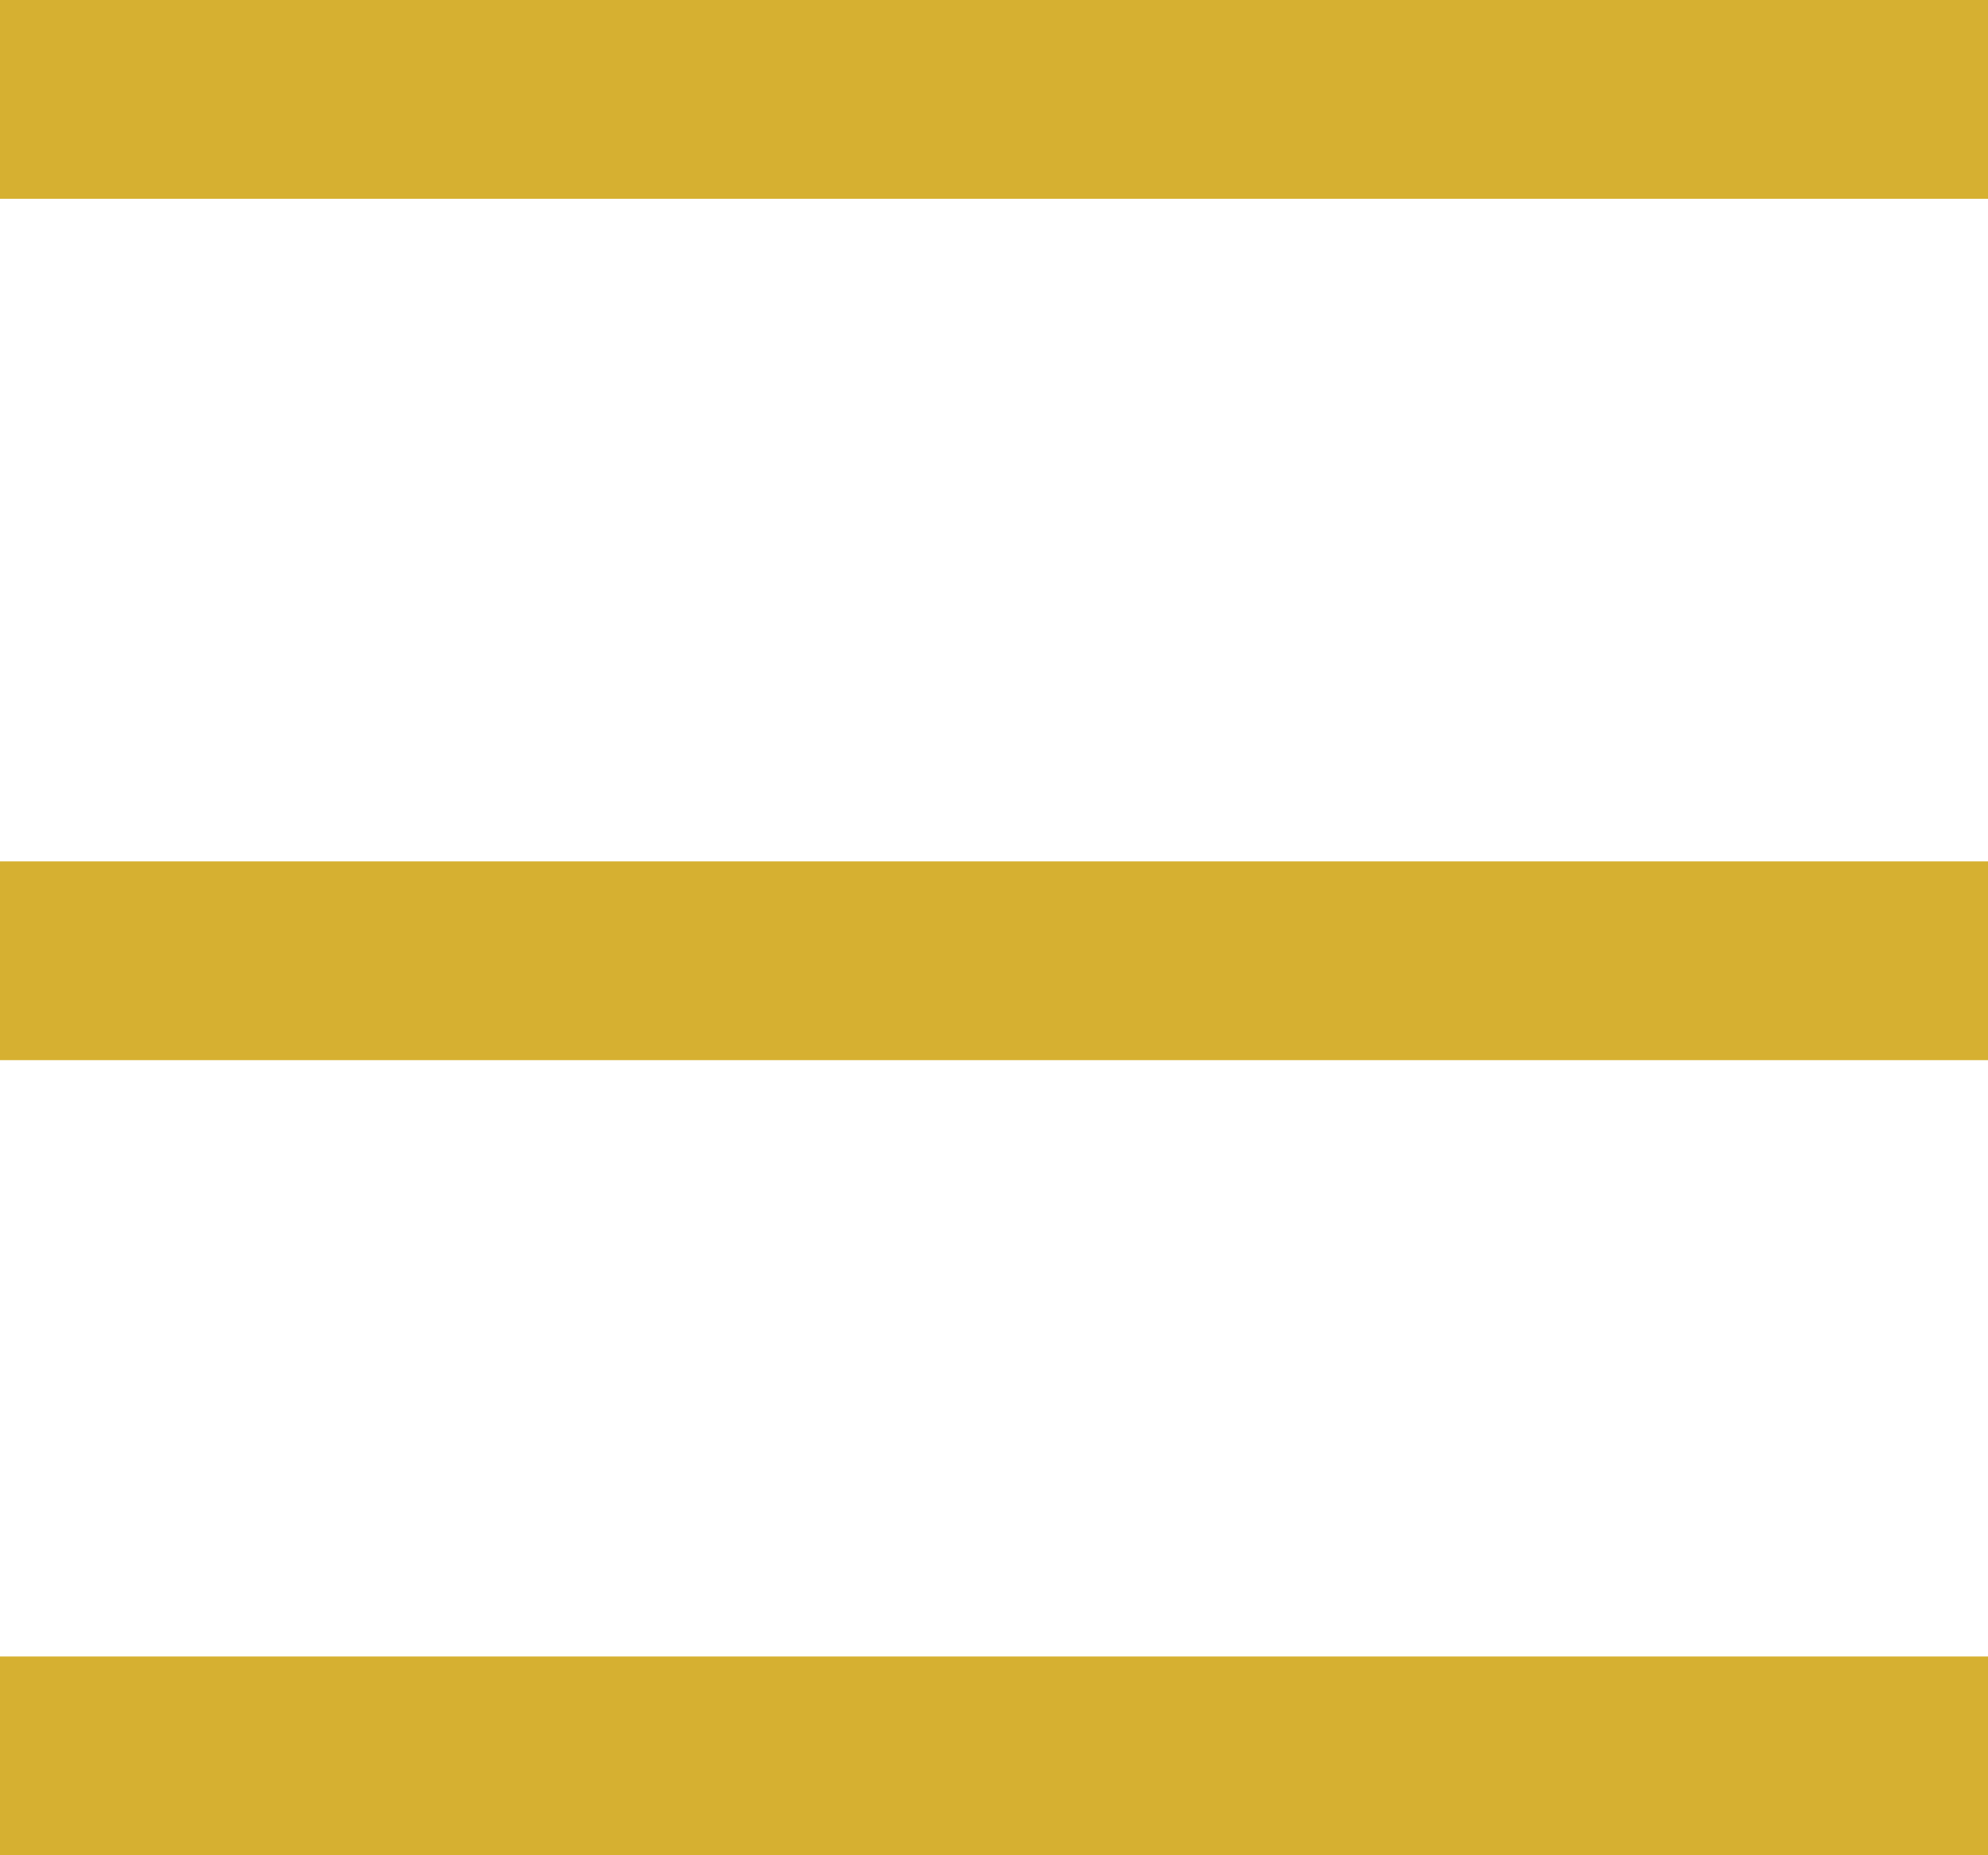 <svg width="30" height="28" viewBox="0 0 30 28" fill="none" xmlns="http://www.w3.org/2000/svg">
<line x1="1.32687e-09" y1="14.5" x2="30" y2="14.5" stroke="#D6B031" stroke-width="3"/>
<line x1="1.32687e-09" y1="26.5" x2="30" y2="26.5" stroke="#D6B031" stroke-width="3"/>
<line x1="1.32687e-09" y1="1.5" x2="30" y2="1.5" stroke="#D6B031" stroke-width="3"/>
</svg>

